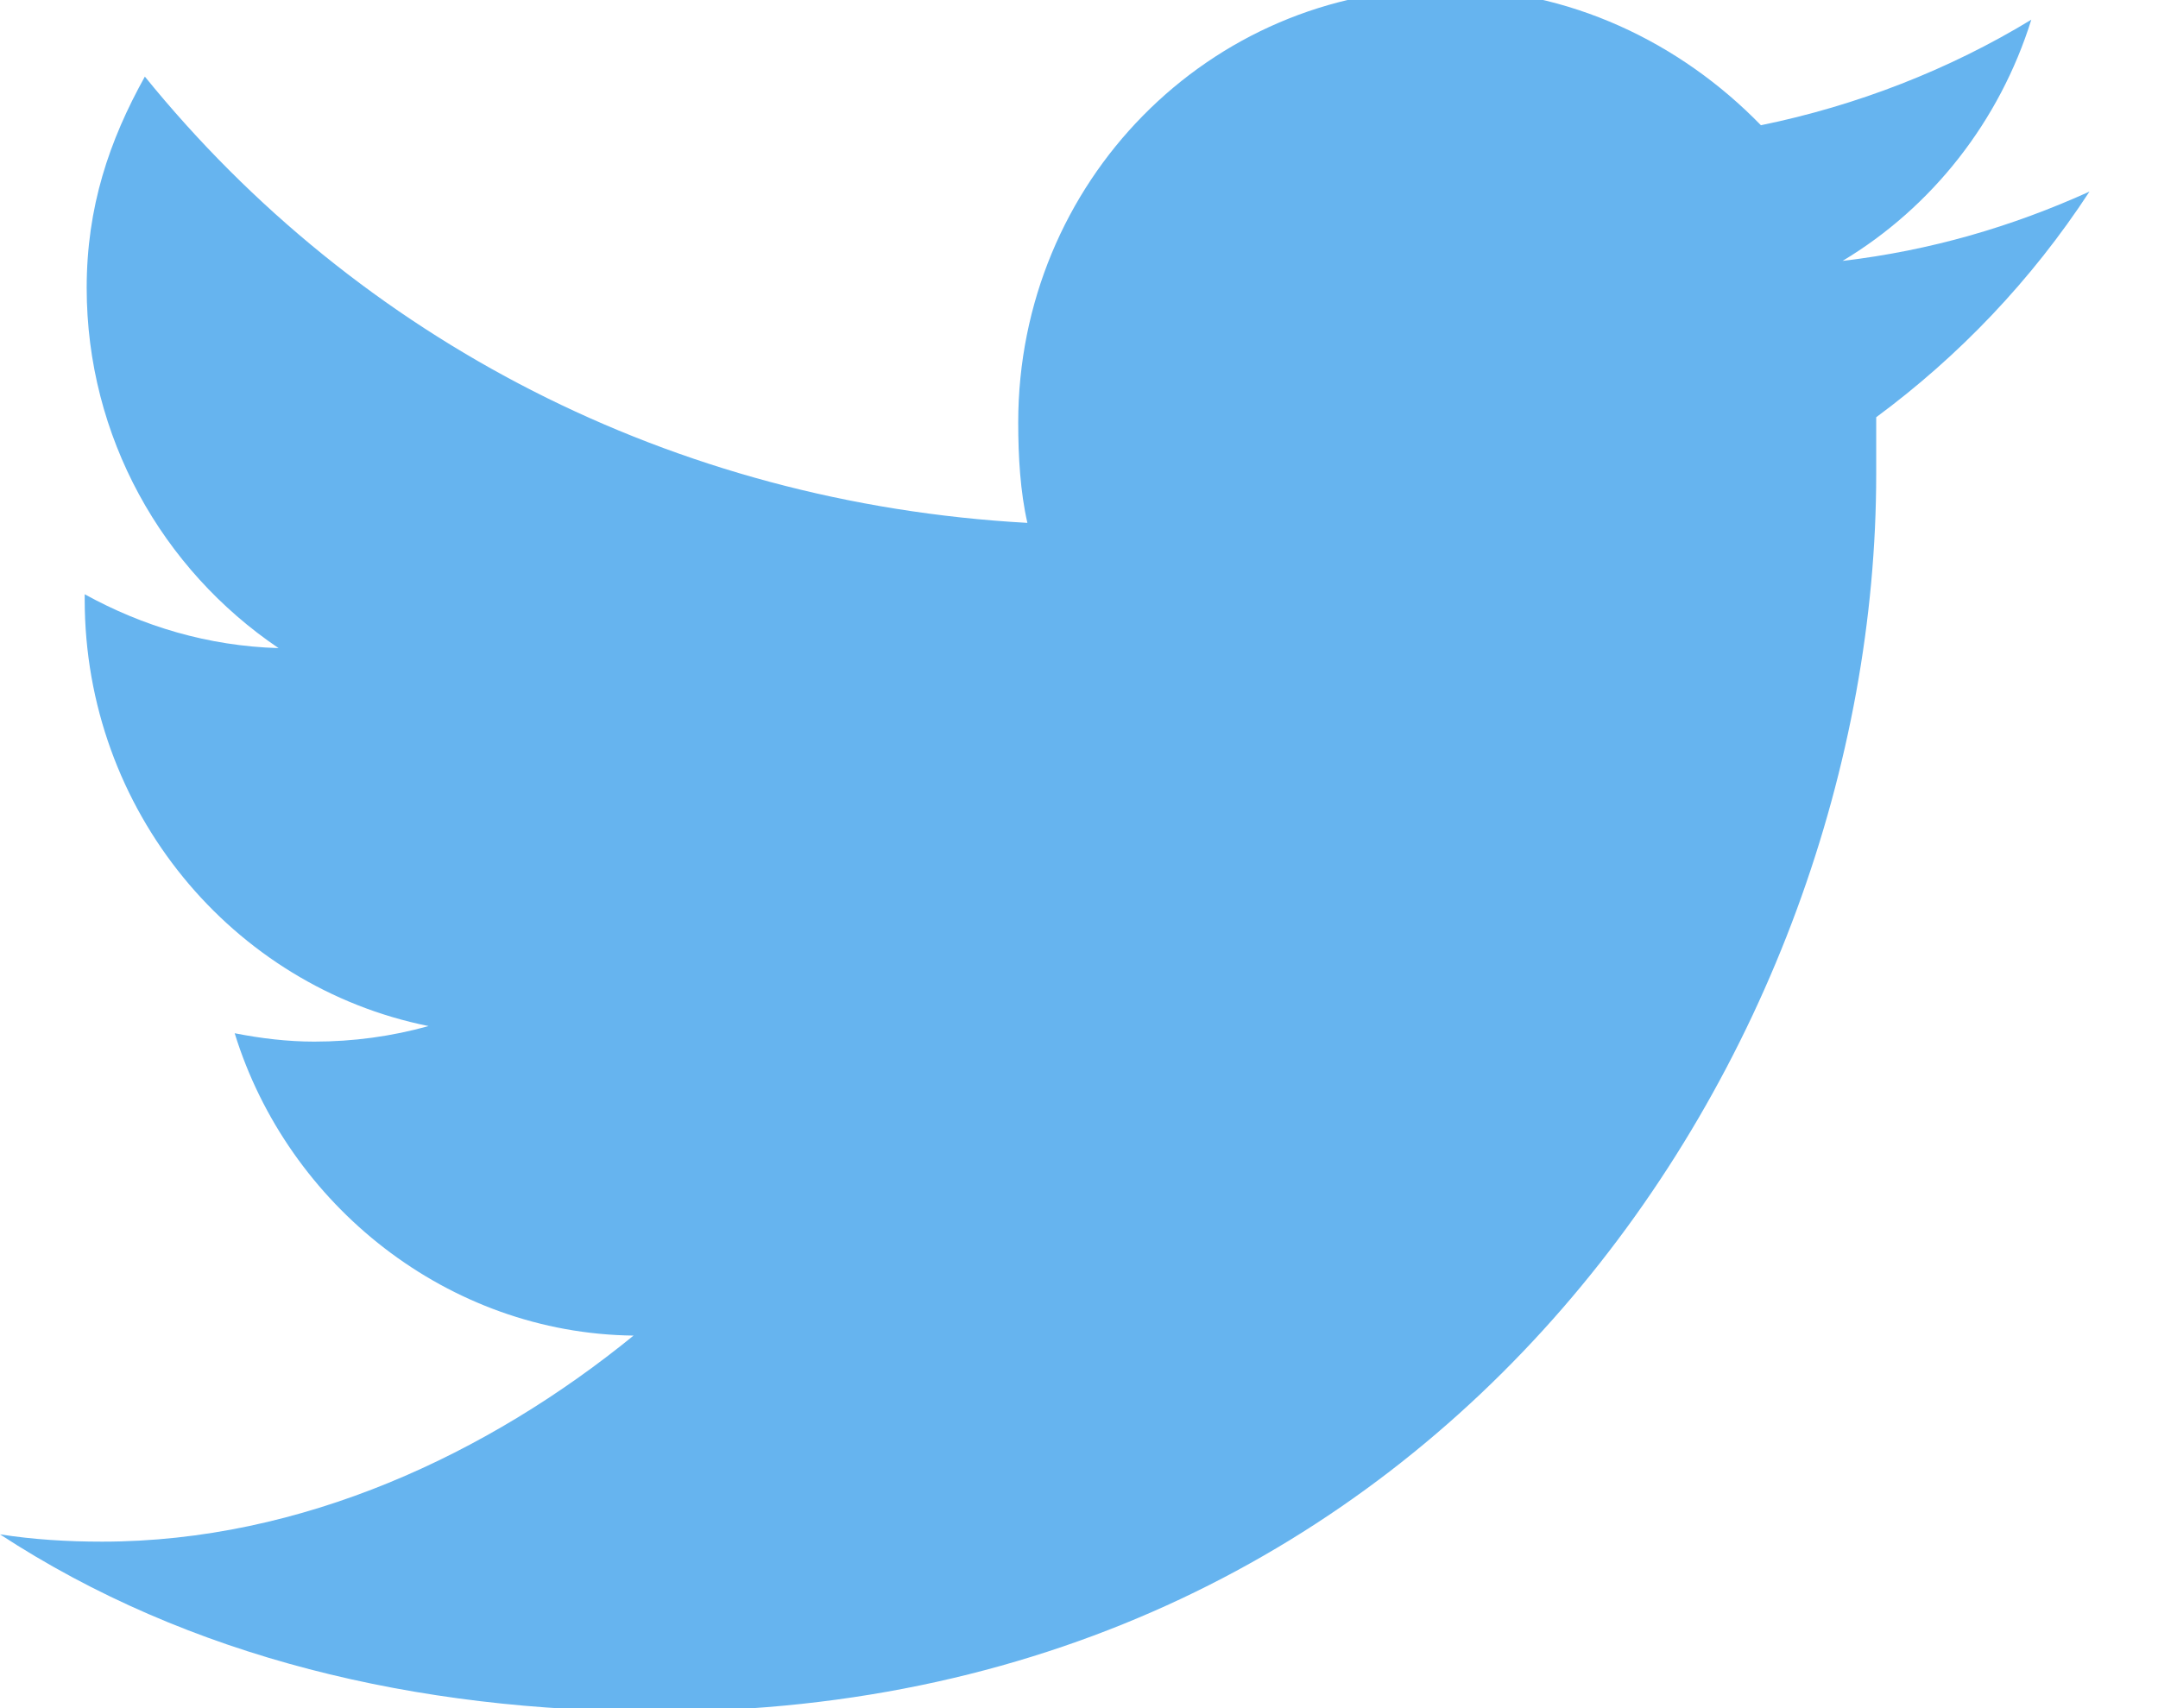 <?xml version="1.0" encoding="UTF-8" standalone="no"?>
<svg width="24px" height="19px" viewBox="0 0 24 19" version="1.1" xmlns="http://www.w3.org/2000/svg" xmlns:xlink="http://www.w3.org/1999/xlink">
    <title>twitter</title>
    <desc>Created with Sketch.</desc>
    <defs></defs>
    <g id="Page-1" stroke="none" stroke-width="1" fill="none" fill-rule="evenodd">
        <g id="twitter-+-TWEETS" fill="#66B4EF">
            <path d="M20.492,2.902 C21.49,2.303 22.239,1.347 22.591,0.219 C21.683,0.772 20.651,1.175 19.584,1.393 C18.688,0.472 17.451,-0.127 16.078,-0.127 C13.446,-0.127 11.324,2.027 11.324,4.699 C11.324,5.079 11.347,5.47 11.426,5.816 C7.477,5.597 3.983,3.777 1.611,0.852 C1.214,1.566 0.964,2.303 0.964,3.202 C0.964,4.86 1.804,6.334 3.098,7.209 C2.315,7.186 1.589,6.967 0.942,6.61 L0.942,6.668 C0.942,9.017 2.587,10.975 4.766,11.413 C4.357,11.528 3.926,11.586 3.495,11.586 C3.2,11.586 2.905,11.551 2.61,11.493 C3.2,13.405 4.981,14.833 7.046,14.856 C5.435,16.169 3.359,17.148 1.135,17.148 C0.749,17.148 0.374,17.125 0,17.067 C2.099,18.438 4.629,19.037 7.319,19.037 C16.078,19.037 20.866,11.666 20.866,5.275 L20.866,4.641 C21.785,3.962 22.591,3.121 23.238,2.131 C22.375,2.522 21.468,2.787 20.492,2.902 Z" id="twitter"></path>
        </g>
    </g>
</svg>